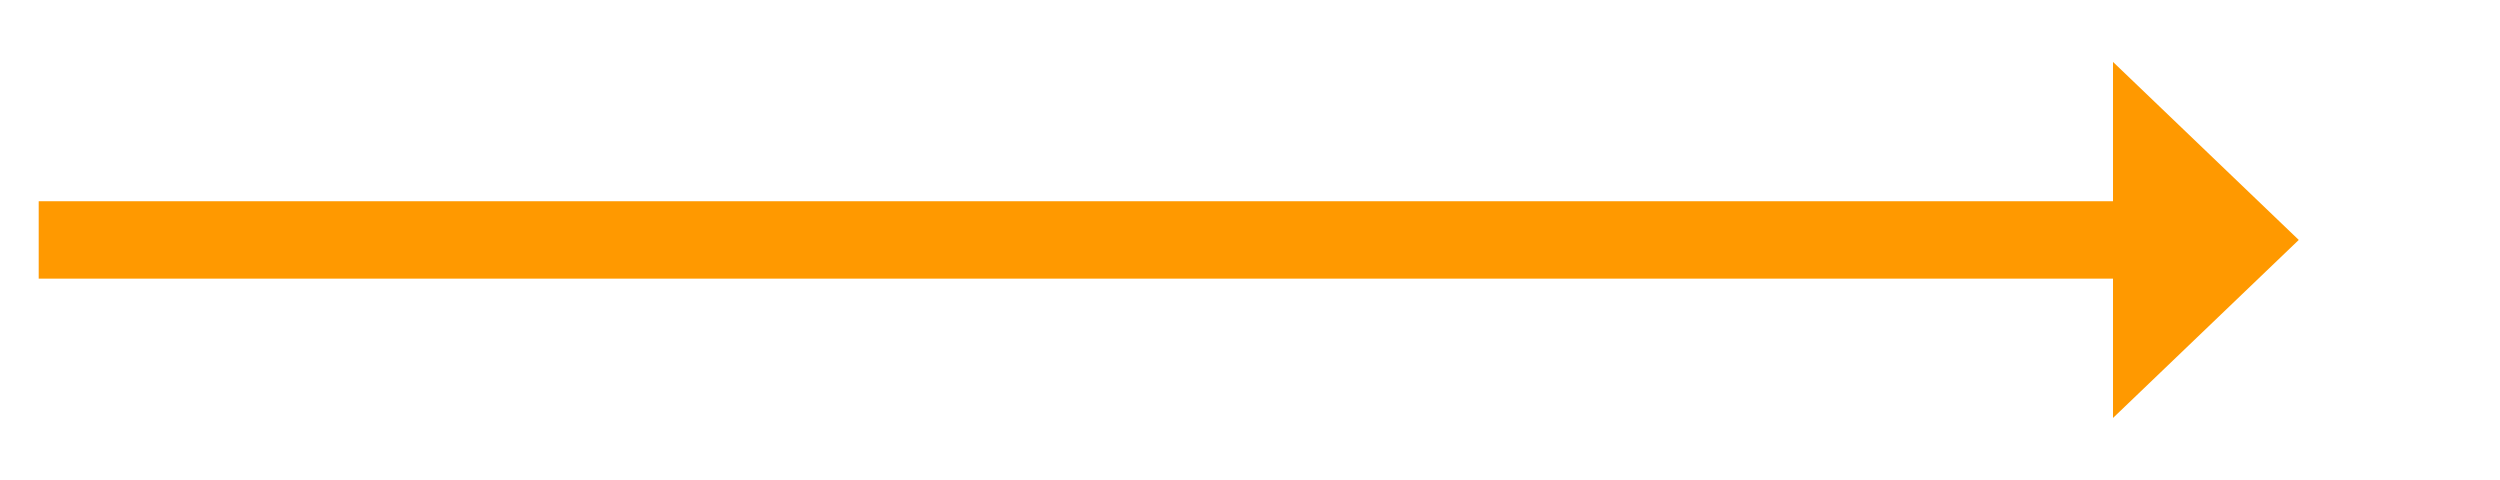 ﻿<?xml version="1.0" encoding="utf-8"?>
<svg version="1.1" xmlns:xlink="http://www.w3.org/1999/xlink" width="161.5px" height="31px" xmlns="http://www.w3.org/2000/svg">
  <g transform="matrix(1 0 0 1 -944.5 -148 )">
    <path d="M 1081 175  L 1093 163.5  L 1081 152  L 1081 175  Z " fill-rule="nonzero" fill="#ff9900" stroke="none" />
    <path d="M 947 163.5  L 1084 163.5  " stroke-width="5" stroke="#ff9900" fill="none" />
  </g>
</svg>